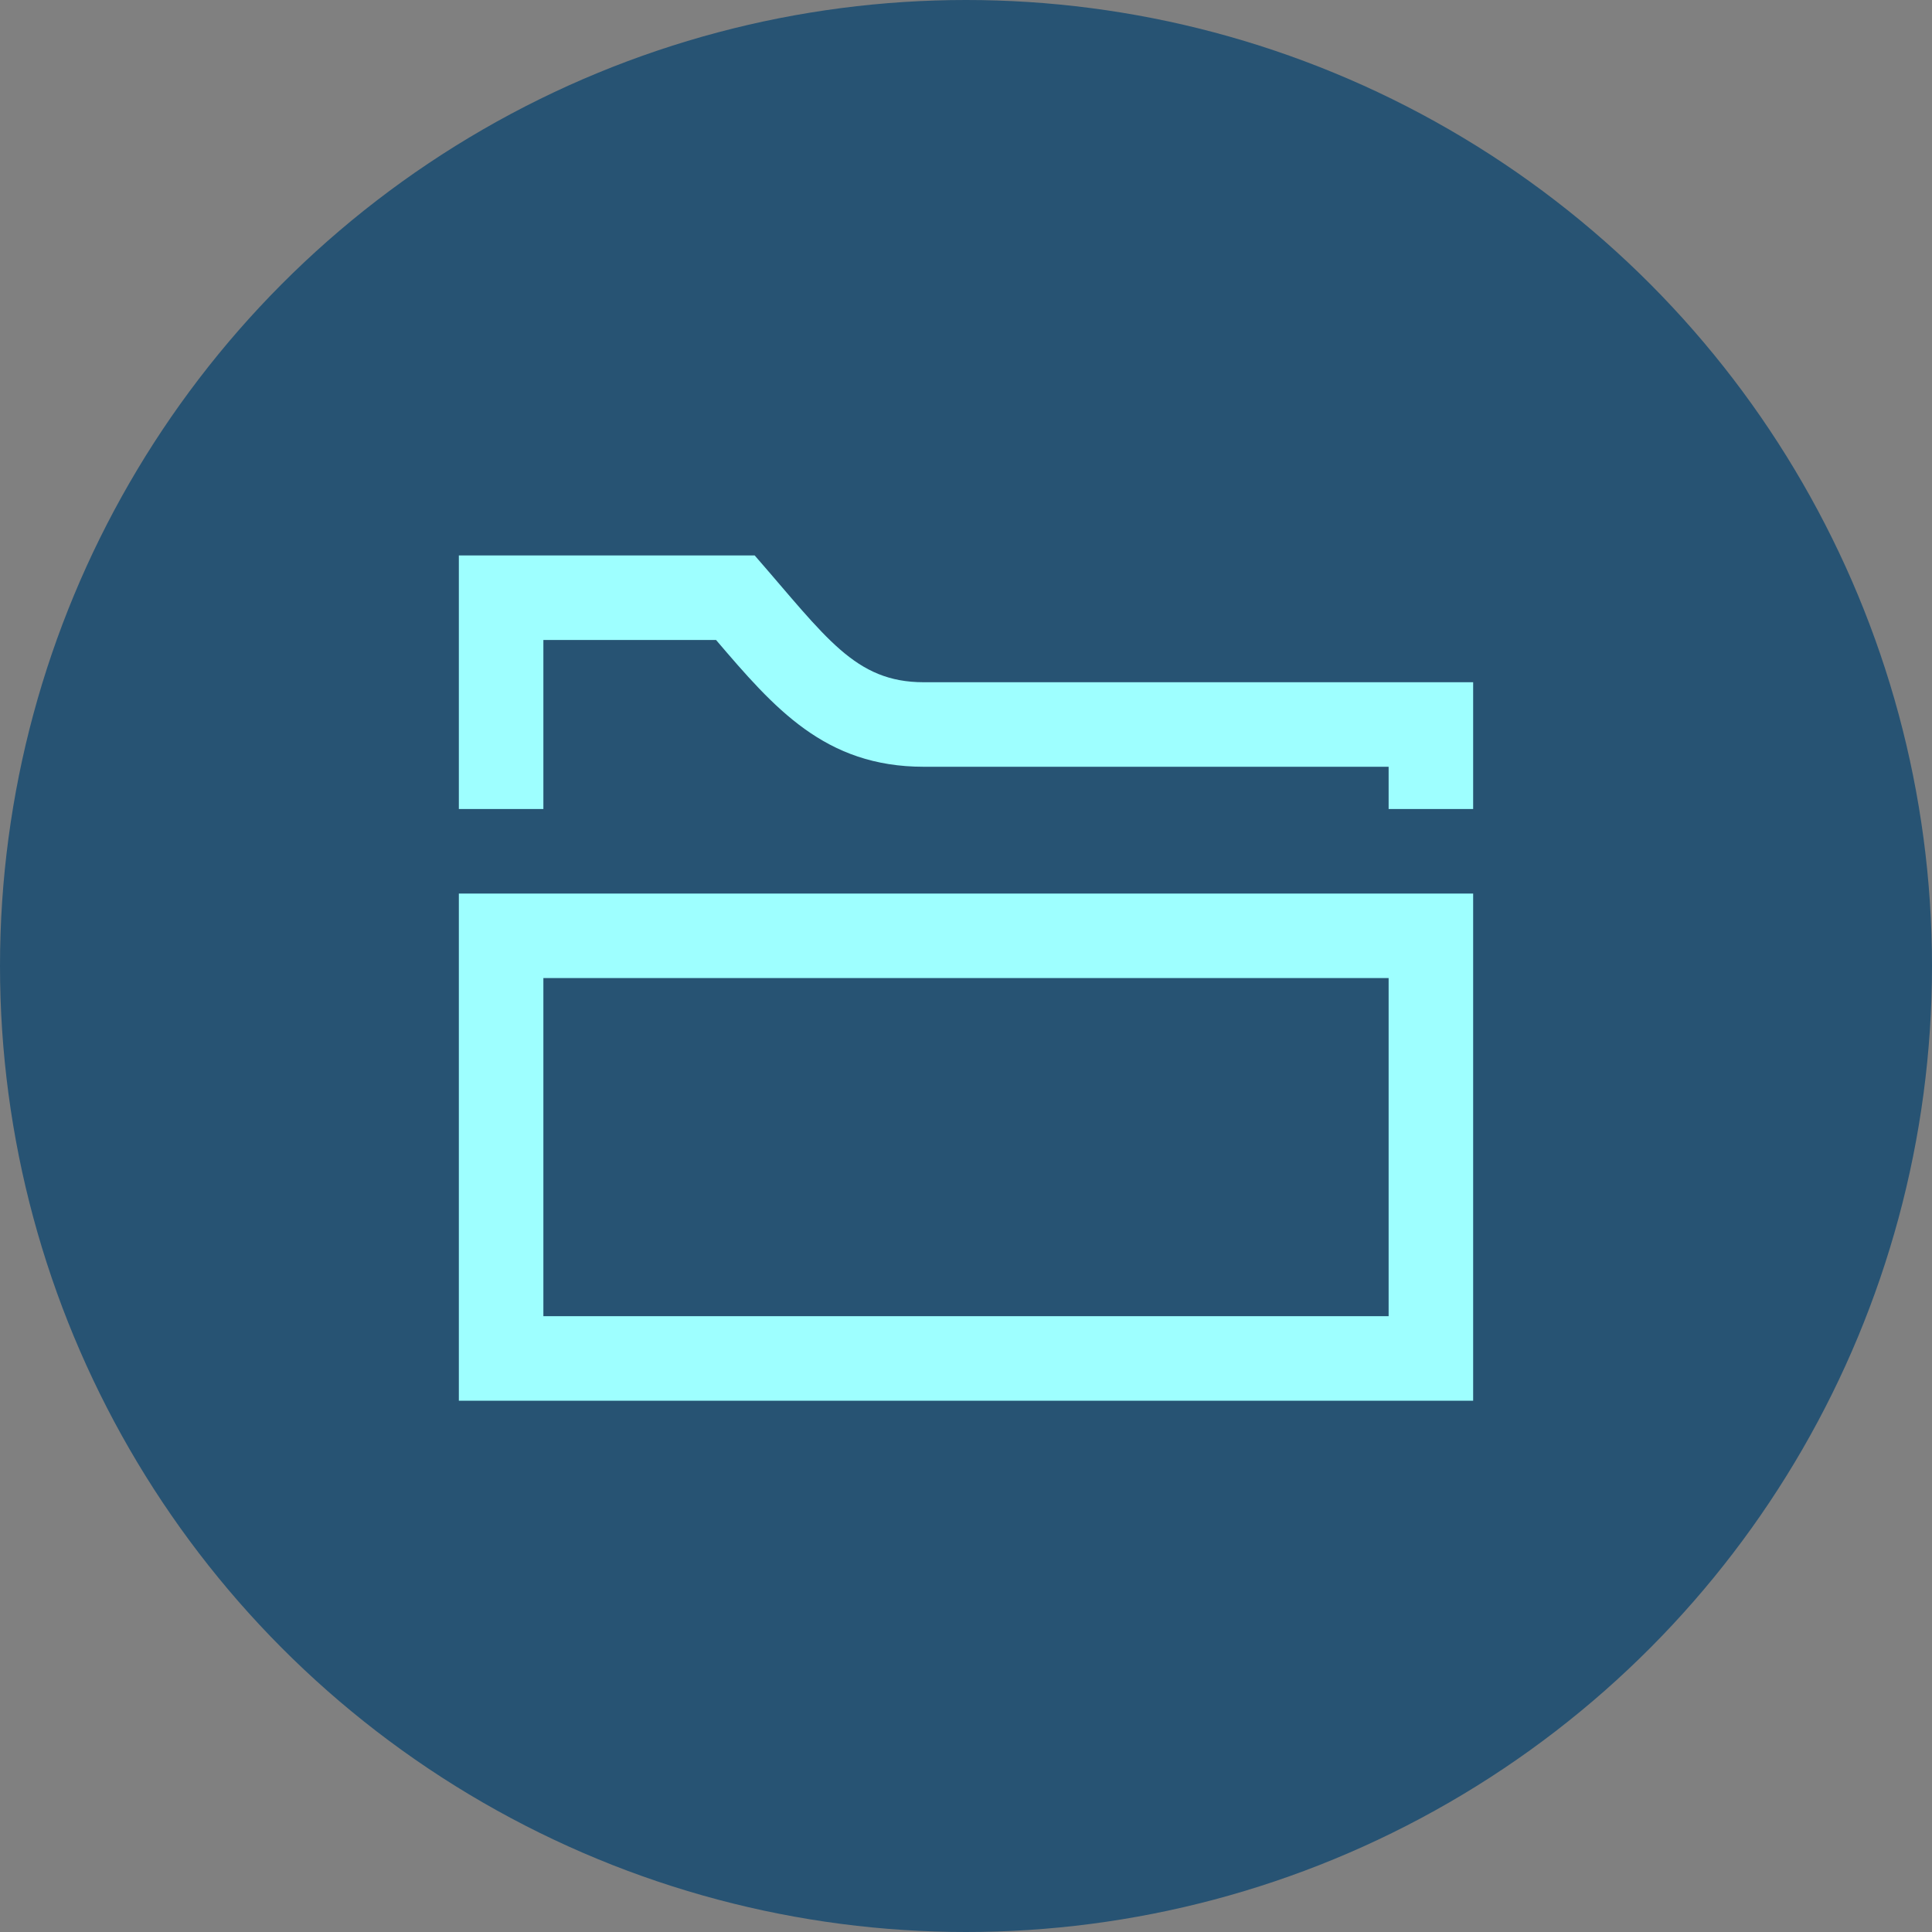<svg id="snippets" xmlns="http://www.w3.org/2000/svg" width="80" height="80" viewBox="0 0 80 80">
  <rect x="0" y="0" width="80" height="80" fill="#808080" stroke="none"/>
  <circle id="Ellipse_BG" data-name="Ellipse BG" cx="40" cy="40" r="40" fill="#275373"/>
  <path id="Main_Path" data-name="Main Path" d="M0,16V37H42V16ZM38.5,33.5H3.5v-14h35ZM0,12.5V2H12.25c2.966,3.4,4.149,5.25,7,5.25H42V12.5H38.5V10.75H19.25c-4.1,0-6.19-2.429-8.6-5.25H3.5v7Z" transform="translate(19 21)" fill="#9effff"/>
</svg>
